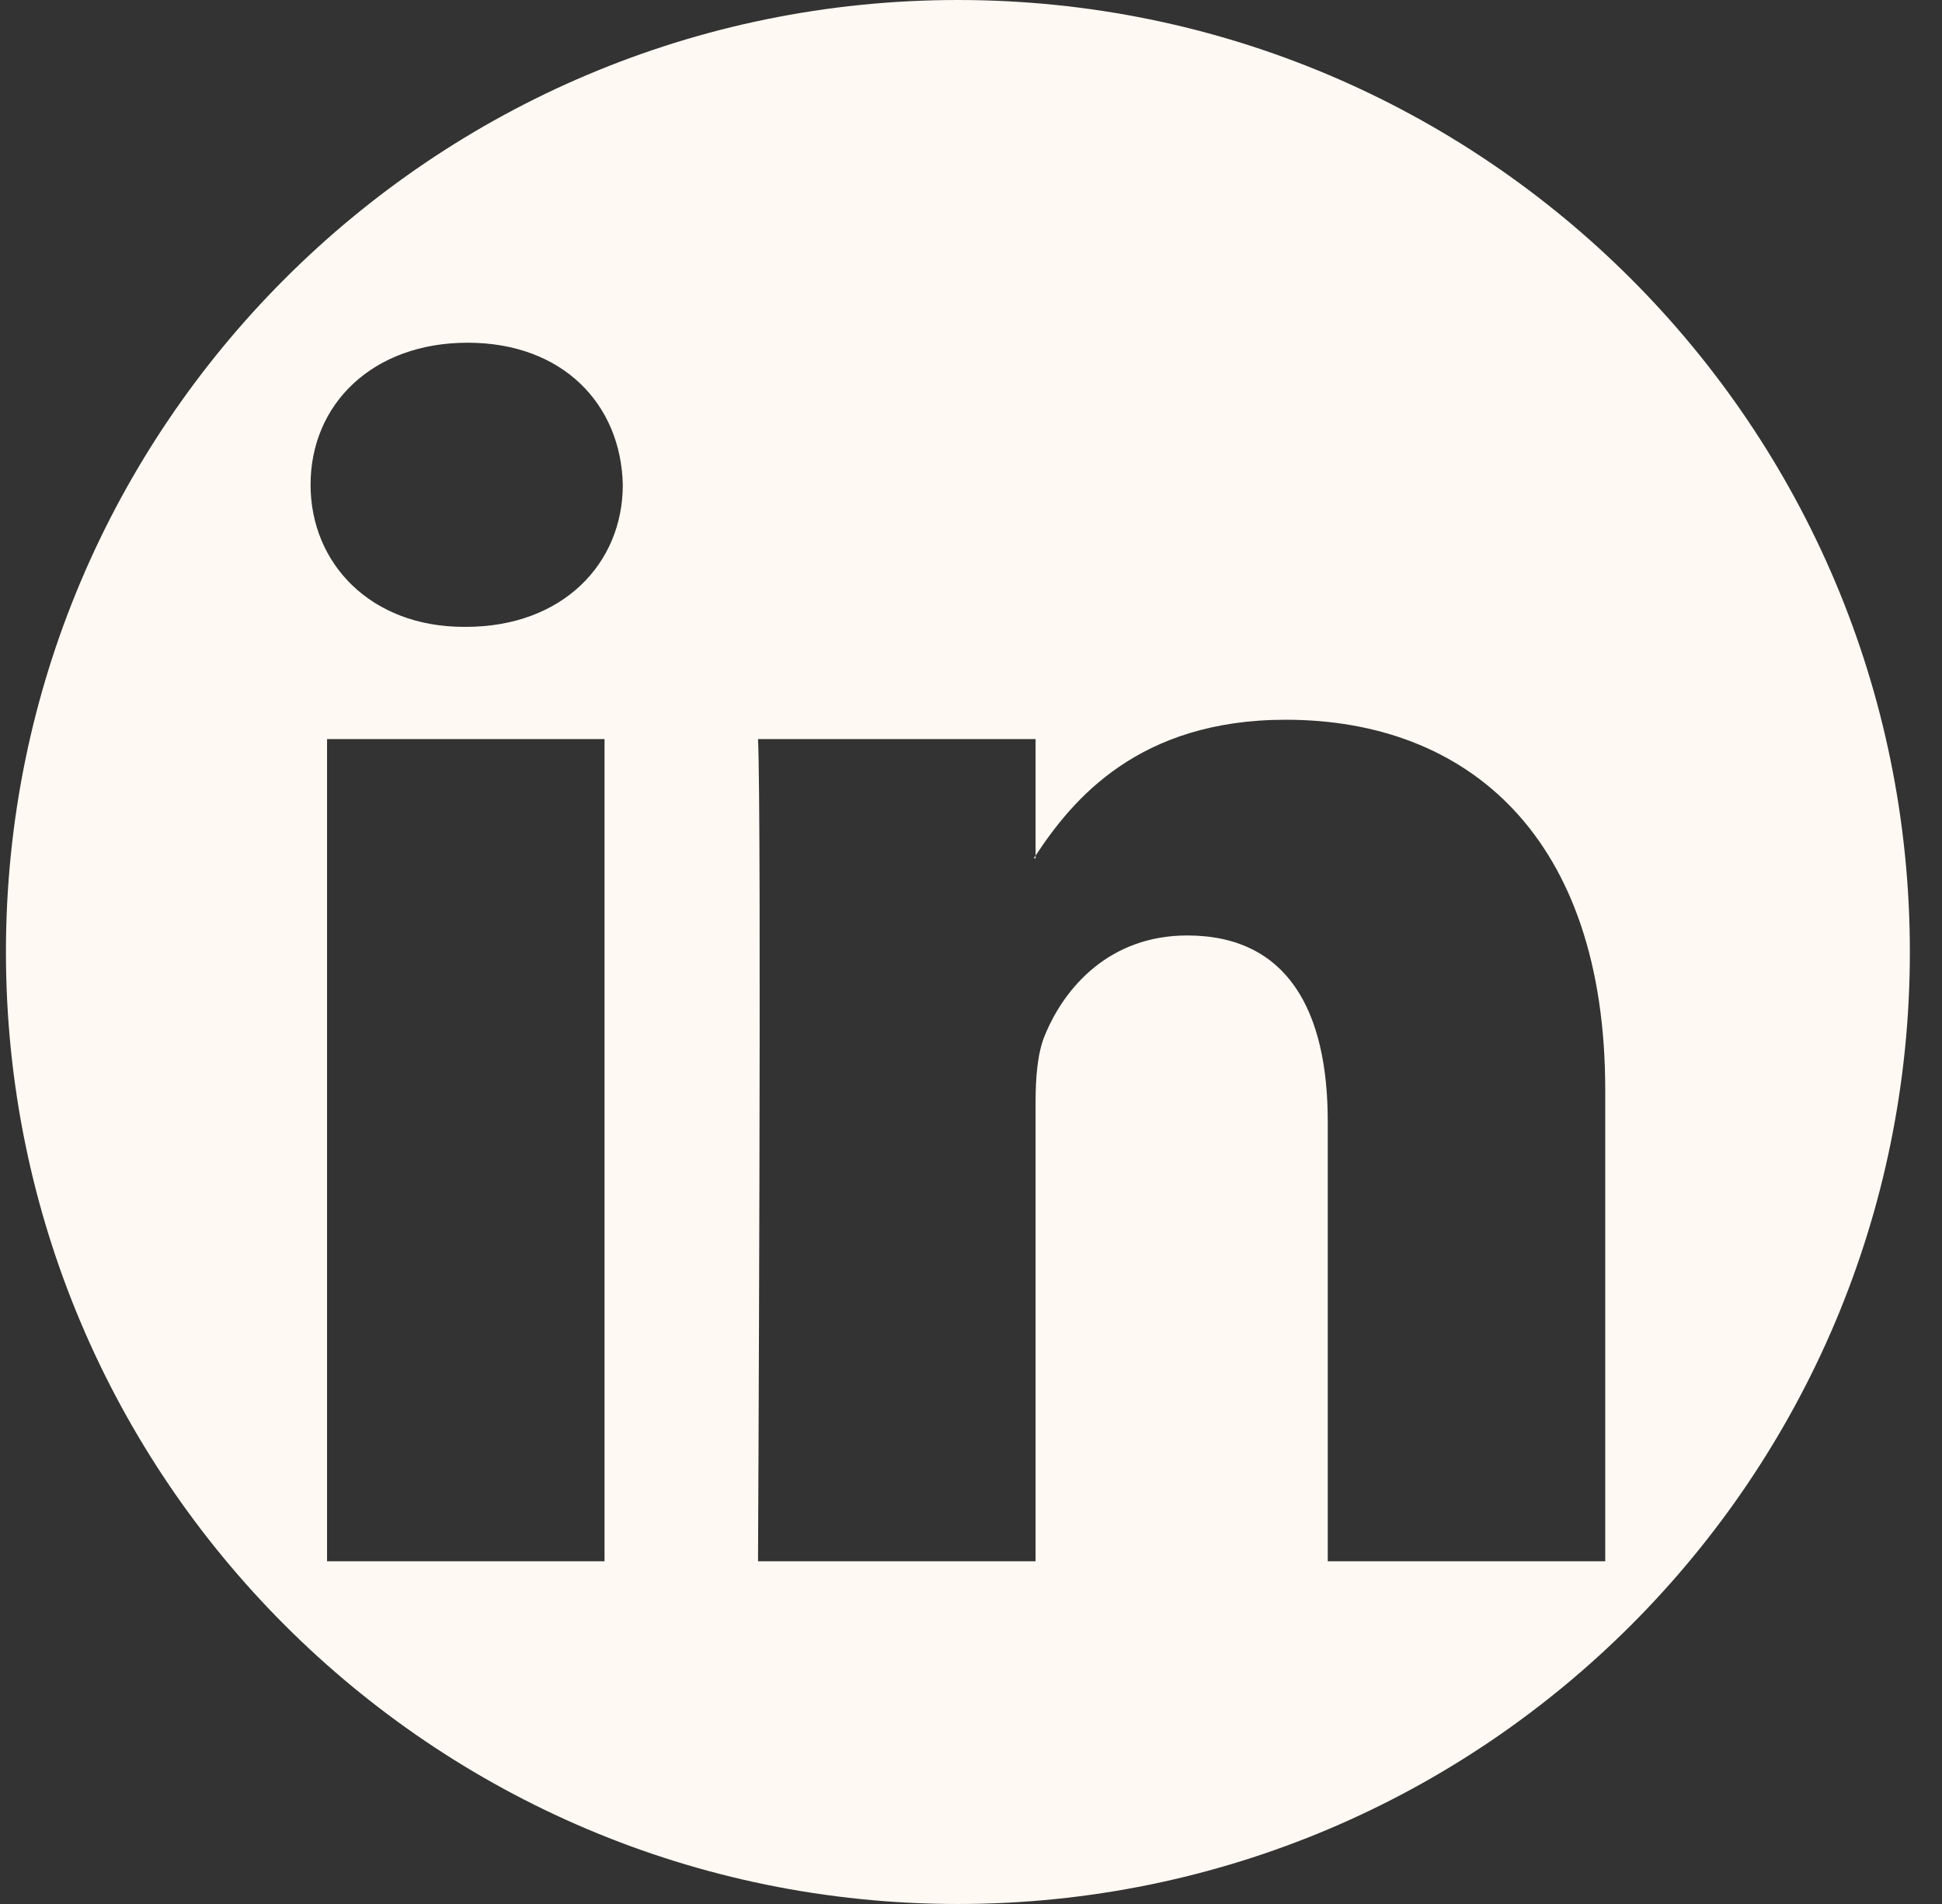 <svg width="51" height="50" viewBox="0 0 51 50" fill="none" xmlns="http://www.w3.org/2000/svg">
<rect x="0" y="0" width="51" height="50" fill="#333333" stroke="none"/>
<path fill-rule="evenodd" clip-rule="evenodd" d="M25.156 50C38.963 50 50.156 38.807 50.156 25C50.156 11.193 38.963 0 25.156 0C11.349 0 0.156 11.193 0.156 25C0.156 38.807 11.349 50 25.156 50ZM42.156 41V28.619C42.156 21.987 38.561 18.901 33.765 18.901C29.894 18.901 28.164 21 27.196 22.469V19.408H19.907C20.005 21.435 19.907 41 19.907 41H27.196V28.942C27.196 28.296 27.246 27.653 27.438 27.192C27.965 25.901 29.164 24.566 31.177 24.566C33.815 24.566 34.869 26.547 34.869 29.448V41H42.156ZM27.196 22.469V22.539H27.148C27.155 22.527 27.164 22.515 27.173 22.502C27.181 22.491 27.189 22.48 27.196 22.469ZM8.156 12.73C8.156 10.611 9.787 9 12.281 9C14.775 9 16.308 10.611 16.356 12.73C16.356 14.803 14.775 16.462 12.233 16.462H12.184C9.74 16.462 8.156 14.802 8.156 12.73ZM15.876 41H8.589V19.408H15.876V41Z" fill="#FFF9F3"/>
</svg>
